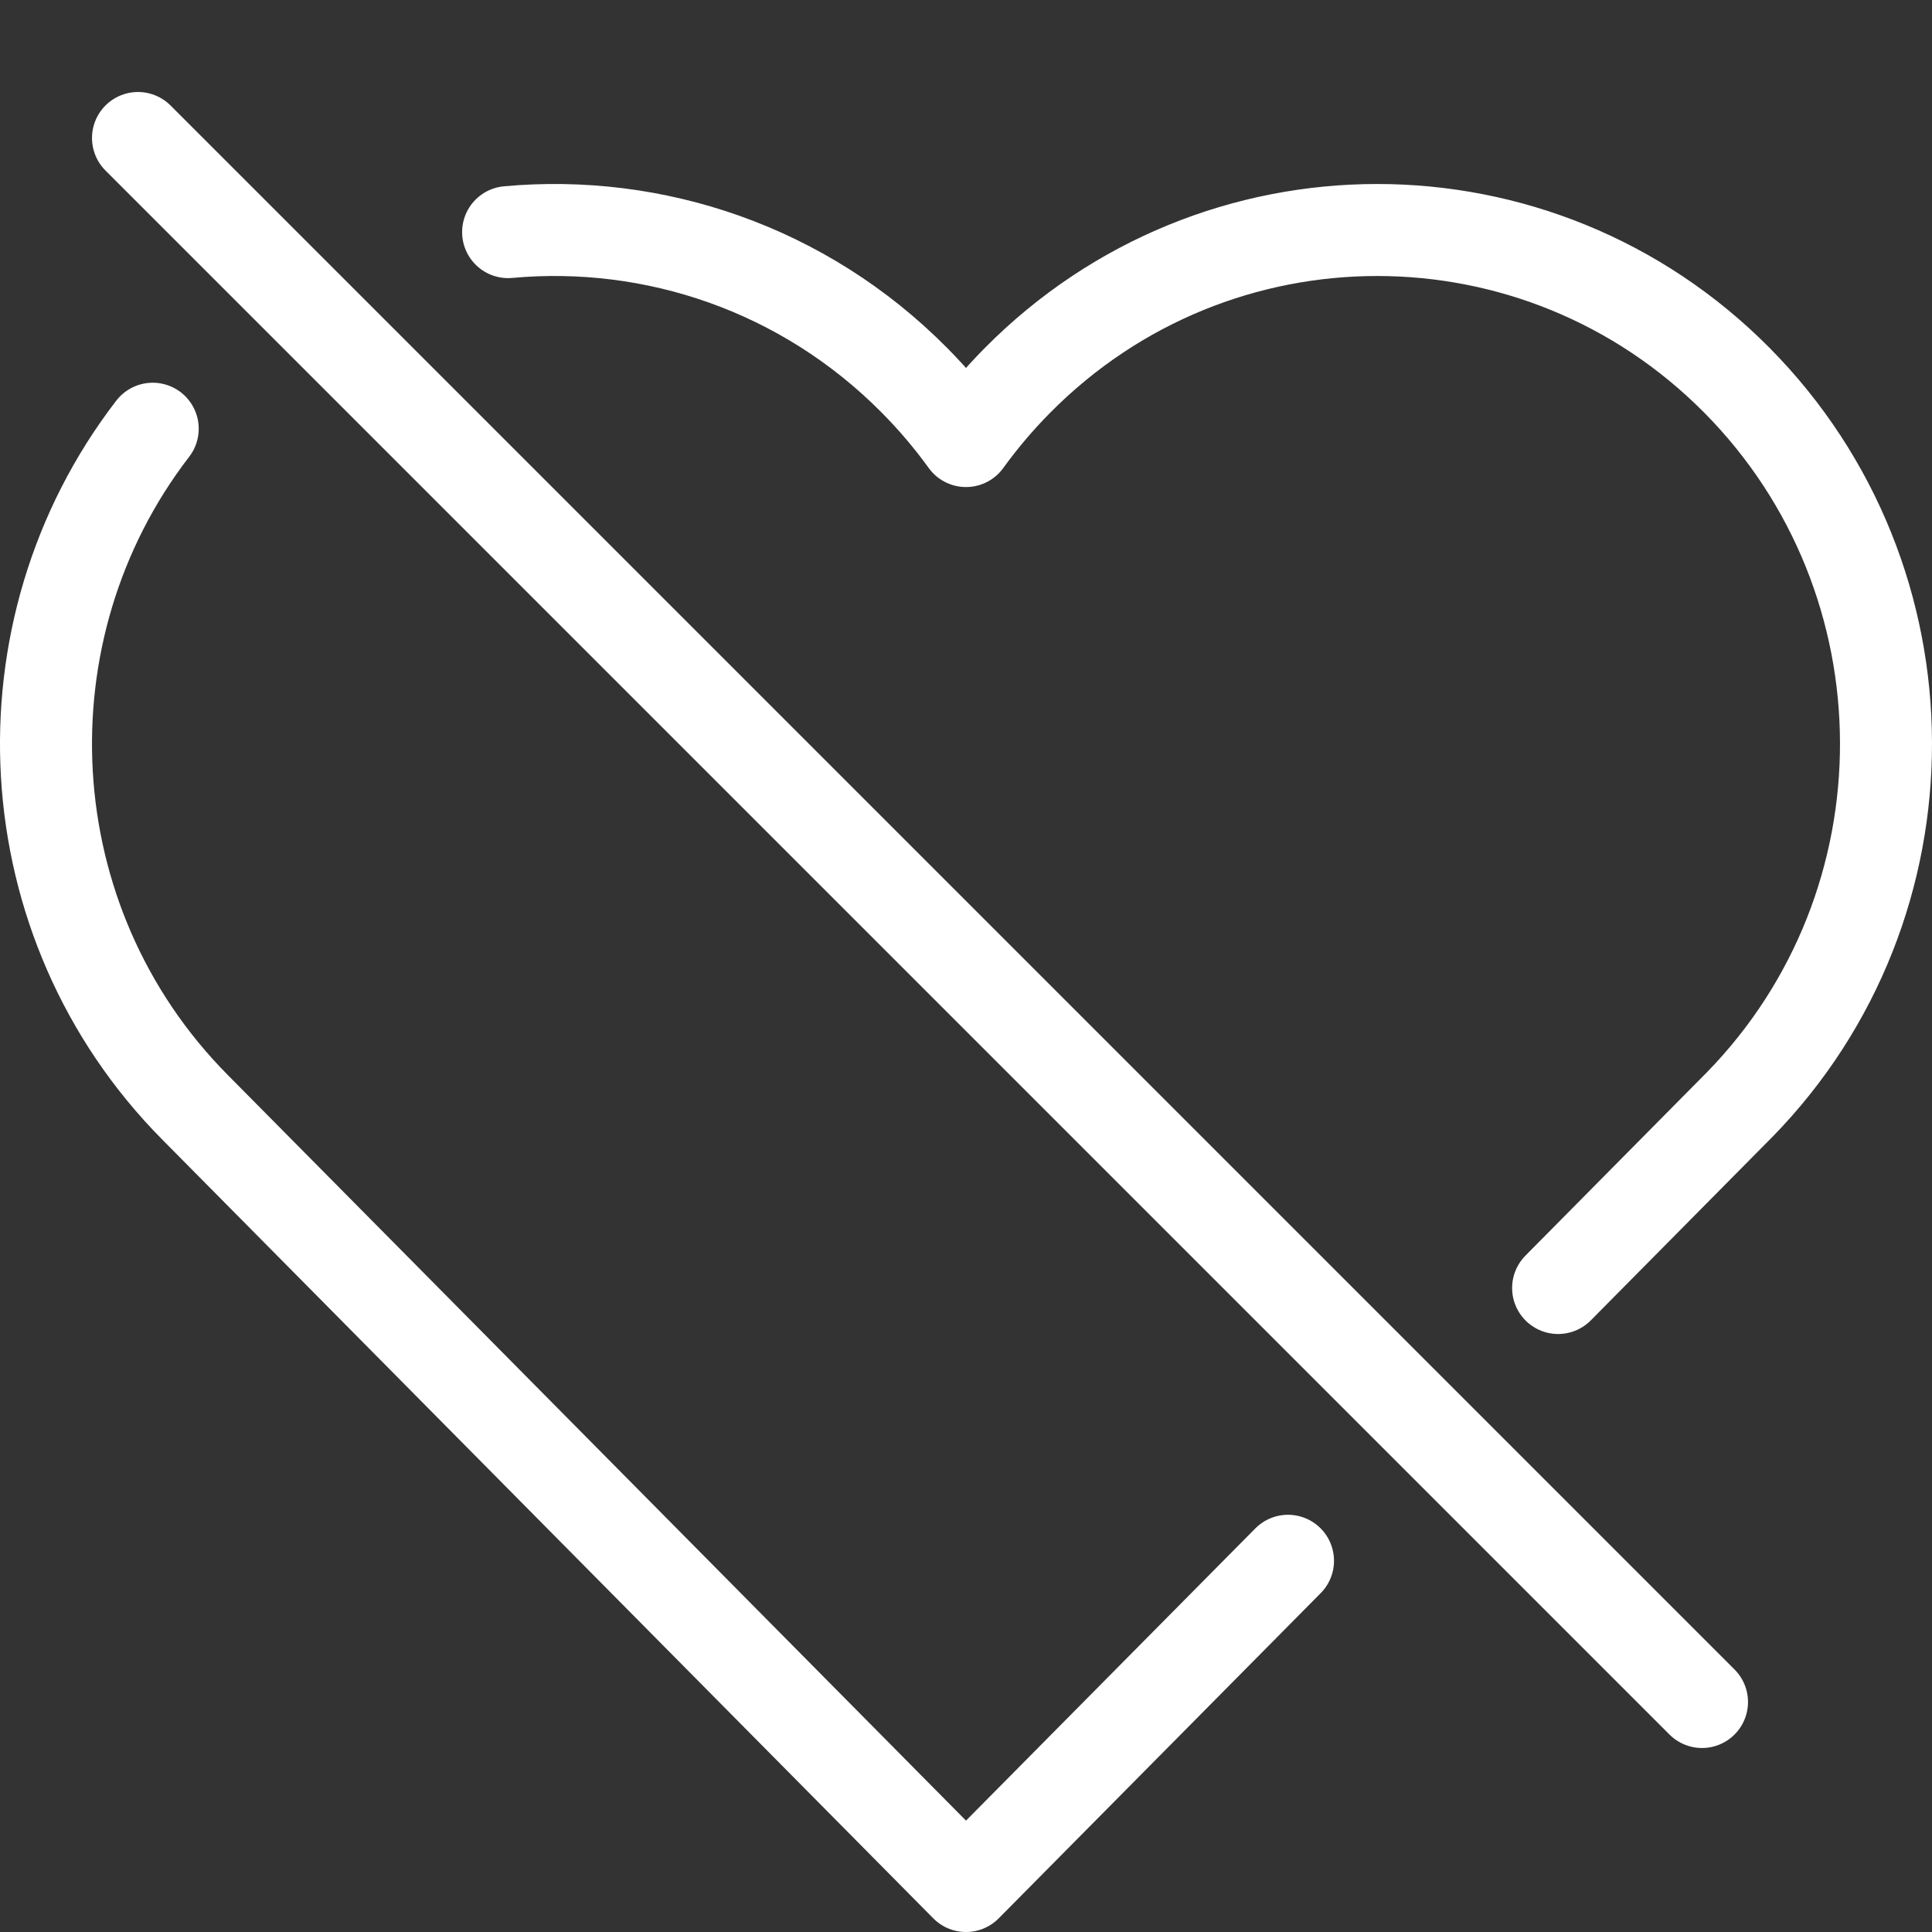 <?xml version="1.0" encoding="UTF-8" standalone="no"?><!DOCTYPE svg PUBLIC "-//W3C//DTD SVG 1.1//EN" "http://www.w3.org/Graphics/SVG/1.1/DTD/svg11.dtd"><svg width="100%" height="100%" viewBox="0 0 21 21" version="1.1" xmlns="http://www.w3.org/2000/svg" xmlns:xlink="http://www.w3.org/1999/xlink" xml:space="preserve" xmlns:serif="http://www.serif.com/" style="fill-rule:evenodd;clip-rule:evenodd;stroke-linecap:round;stroke-linejoin:round;"><rect x="0" y="0" width="21" height="21" fill="#333333" stroke="none"/><path d="M14,16.965l-3.5,3.535l-8.381,-8.465c-1.993,-2.012 -2.146,-5.184 -0.459,-7.375" style="fill:none;stroke:#fff;stroke-width:1px;"/><path d="M5.523,2.523c1.58,-0.145 3.21,0.392 4.418,1.612c0.206,0.208 0.392,0.428 0.559,0.659c0.167,-0.231 0.353,-0.451 0.559,-0.659c2.158,-2.18 5.663,-2.18 7.822,0c2.15,2.172 2.159,5.693 0.025,7.875l-0.025,0.025l-1.945,1.965" style="fill:none;stroke:#fff;stroke-width:1px;"/><path d="M18.5,18.5l-17,-17" style="fill:none;stroke:#fff;stroke-width:1px;"/></svg>